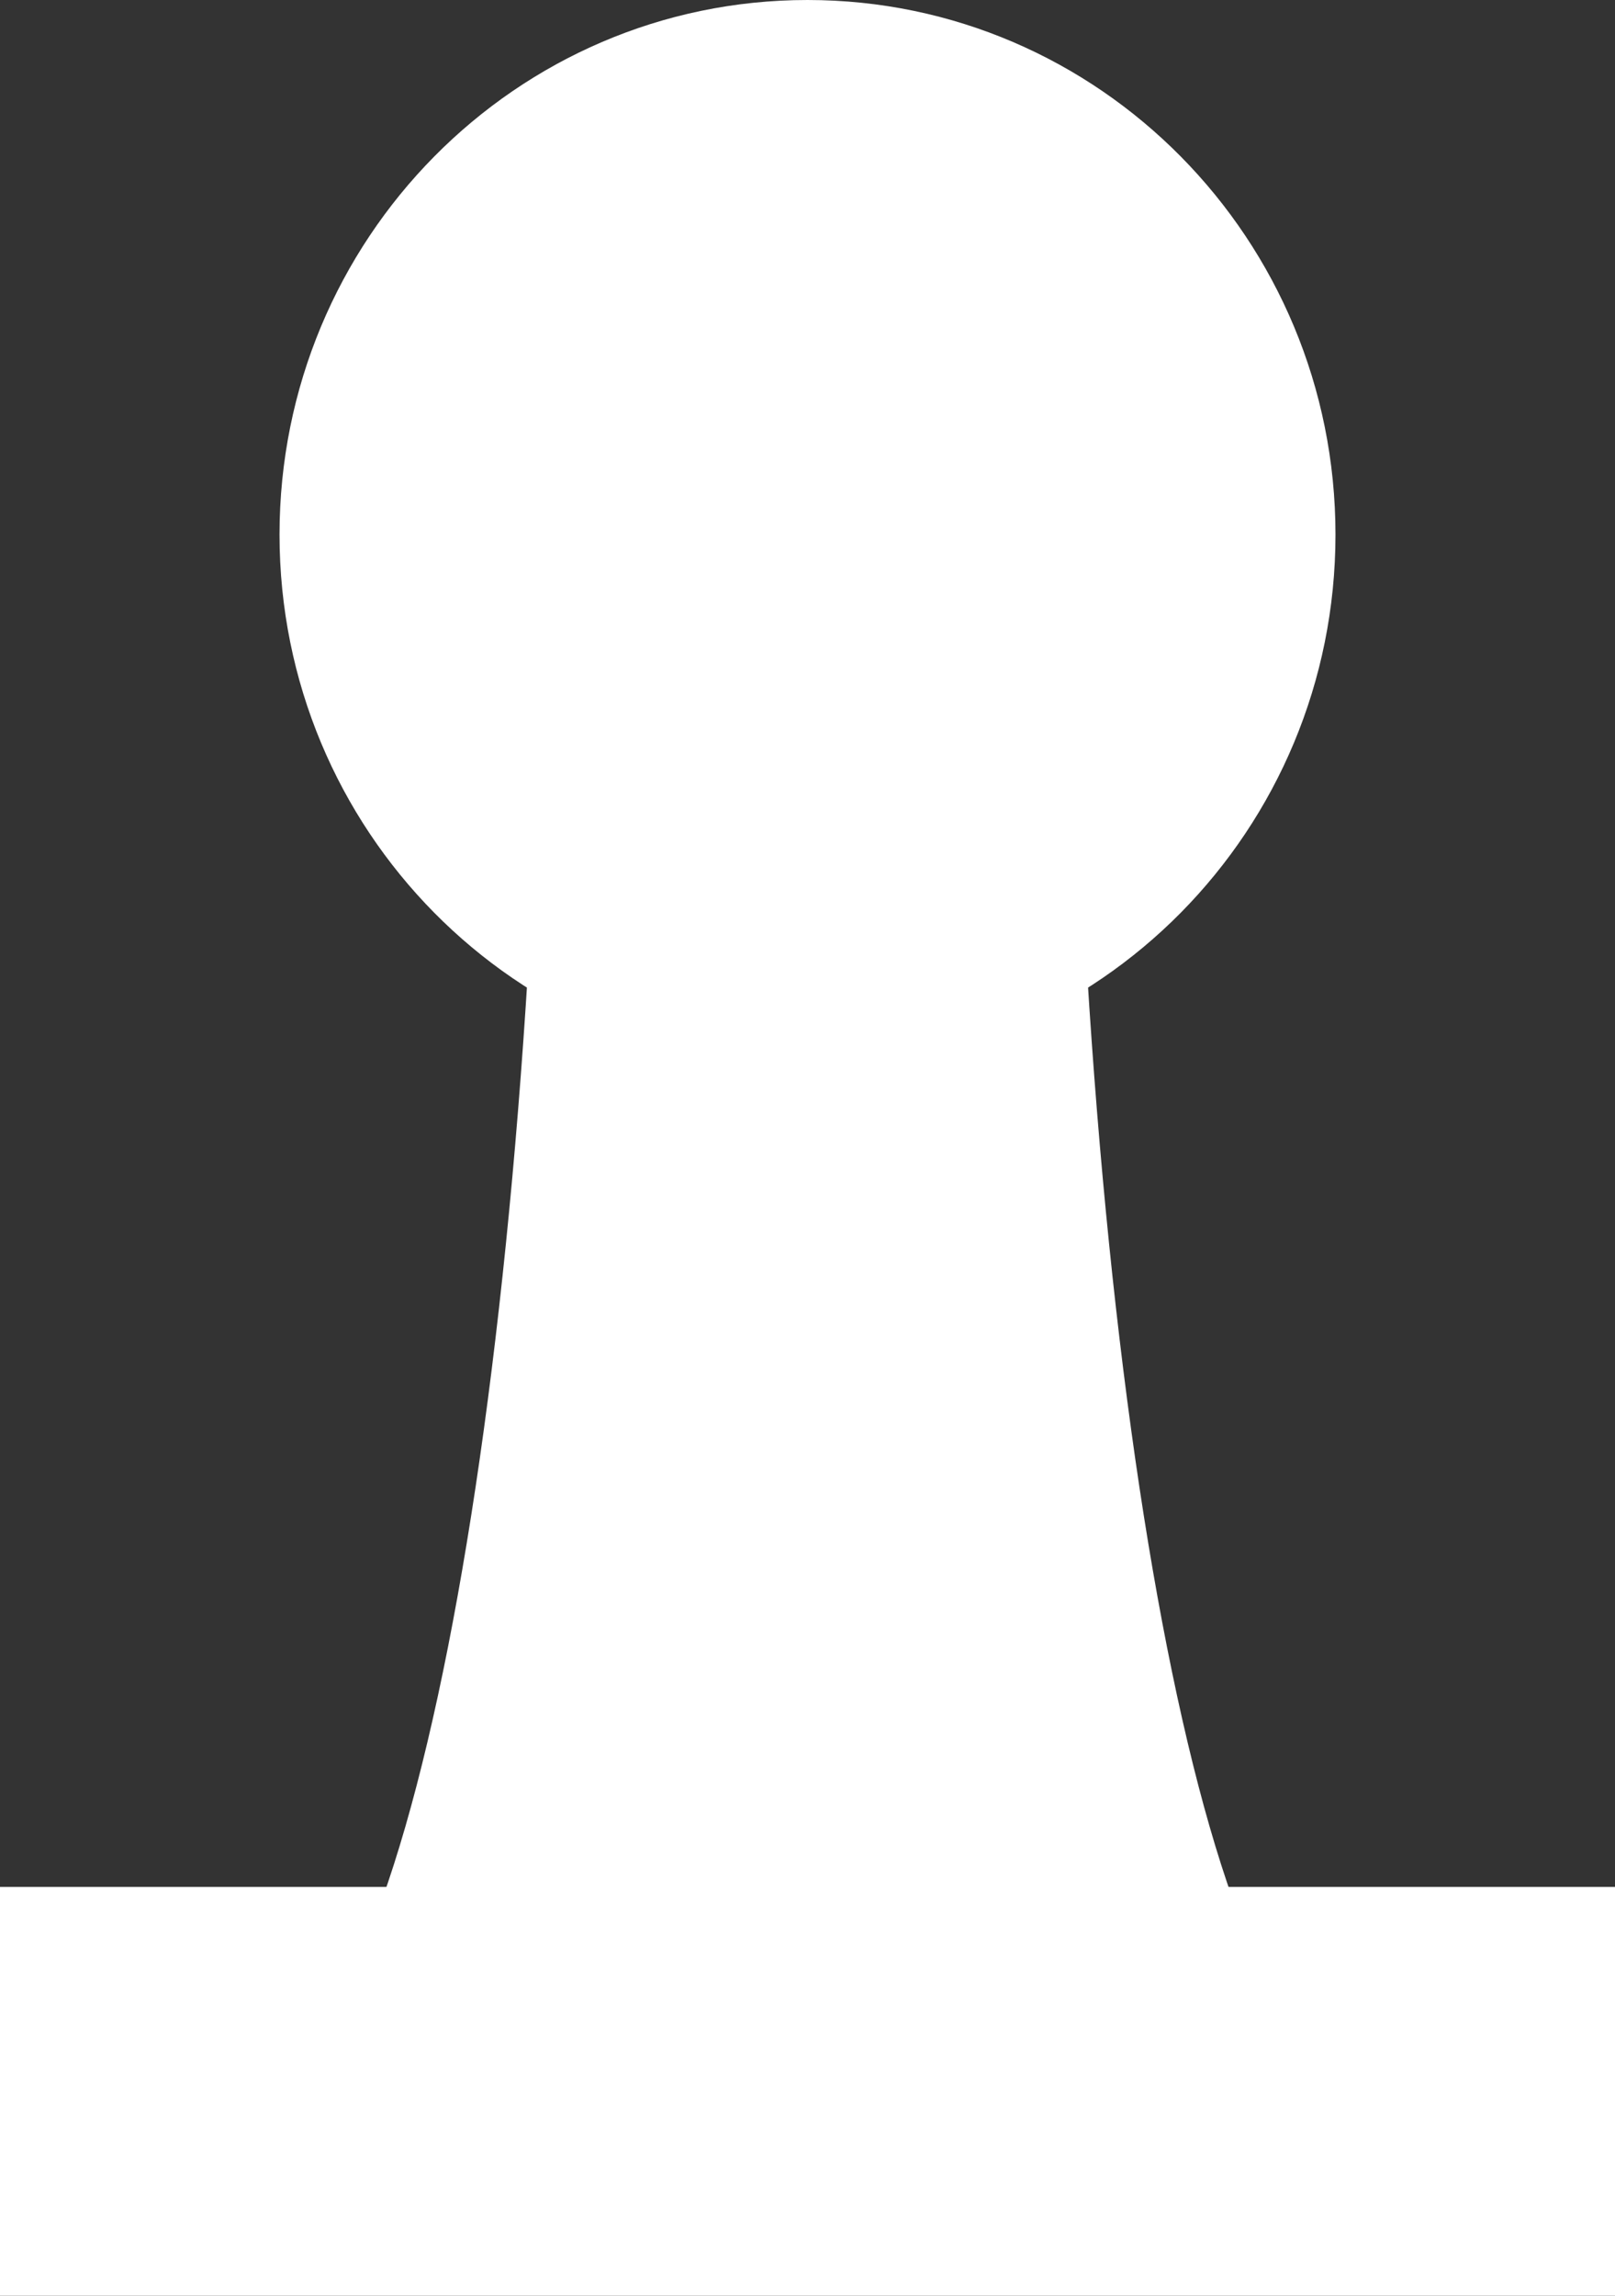 <svg width="38" height="54" fill="none" xmlns="http://www.w3.org/2000/svg"><rect width="100%" height="100%" fill="#333333" stroke="none"/><path d="M0 49.192h38V54H0v-4.808ZM0 44.383h38v4.809H0v-4.809Z" fill="#fff"/><path fill-rule="evenodd" clip-rule="evenodd" d="M25.24 14.055H12.76c-.322 19.495-3.295 34.767-6.914 34.767-.12 0-.24-.017-.36-.05l-.005.05H32.519l-.005-.05c-.12.033-.24.05-.36.05-3.62 0-6.592-15.272-6.914-34.767Z" fill="#fff"/><path d="M31.423 12.575c0 6.945-5.562 12.576-12.423 12.576S6.577 19.52 6.577 12.575C6.577 5.63 12.139 0 19 0s12.423 5.63 12.423 12.575Z" fill="#fff"/></svg>